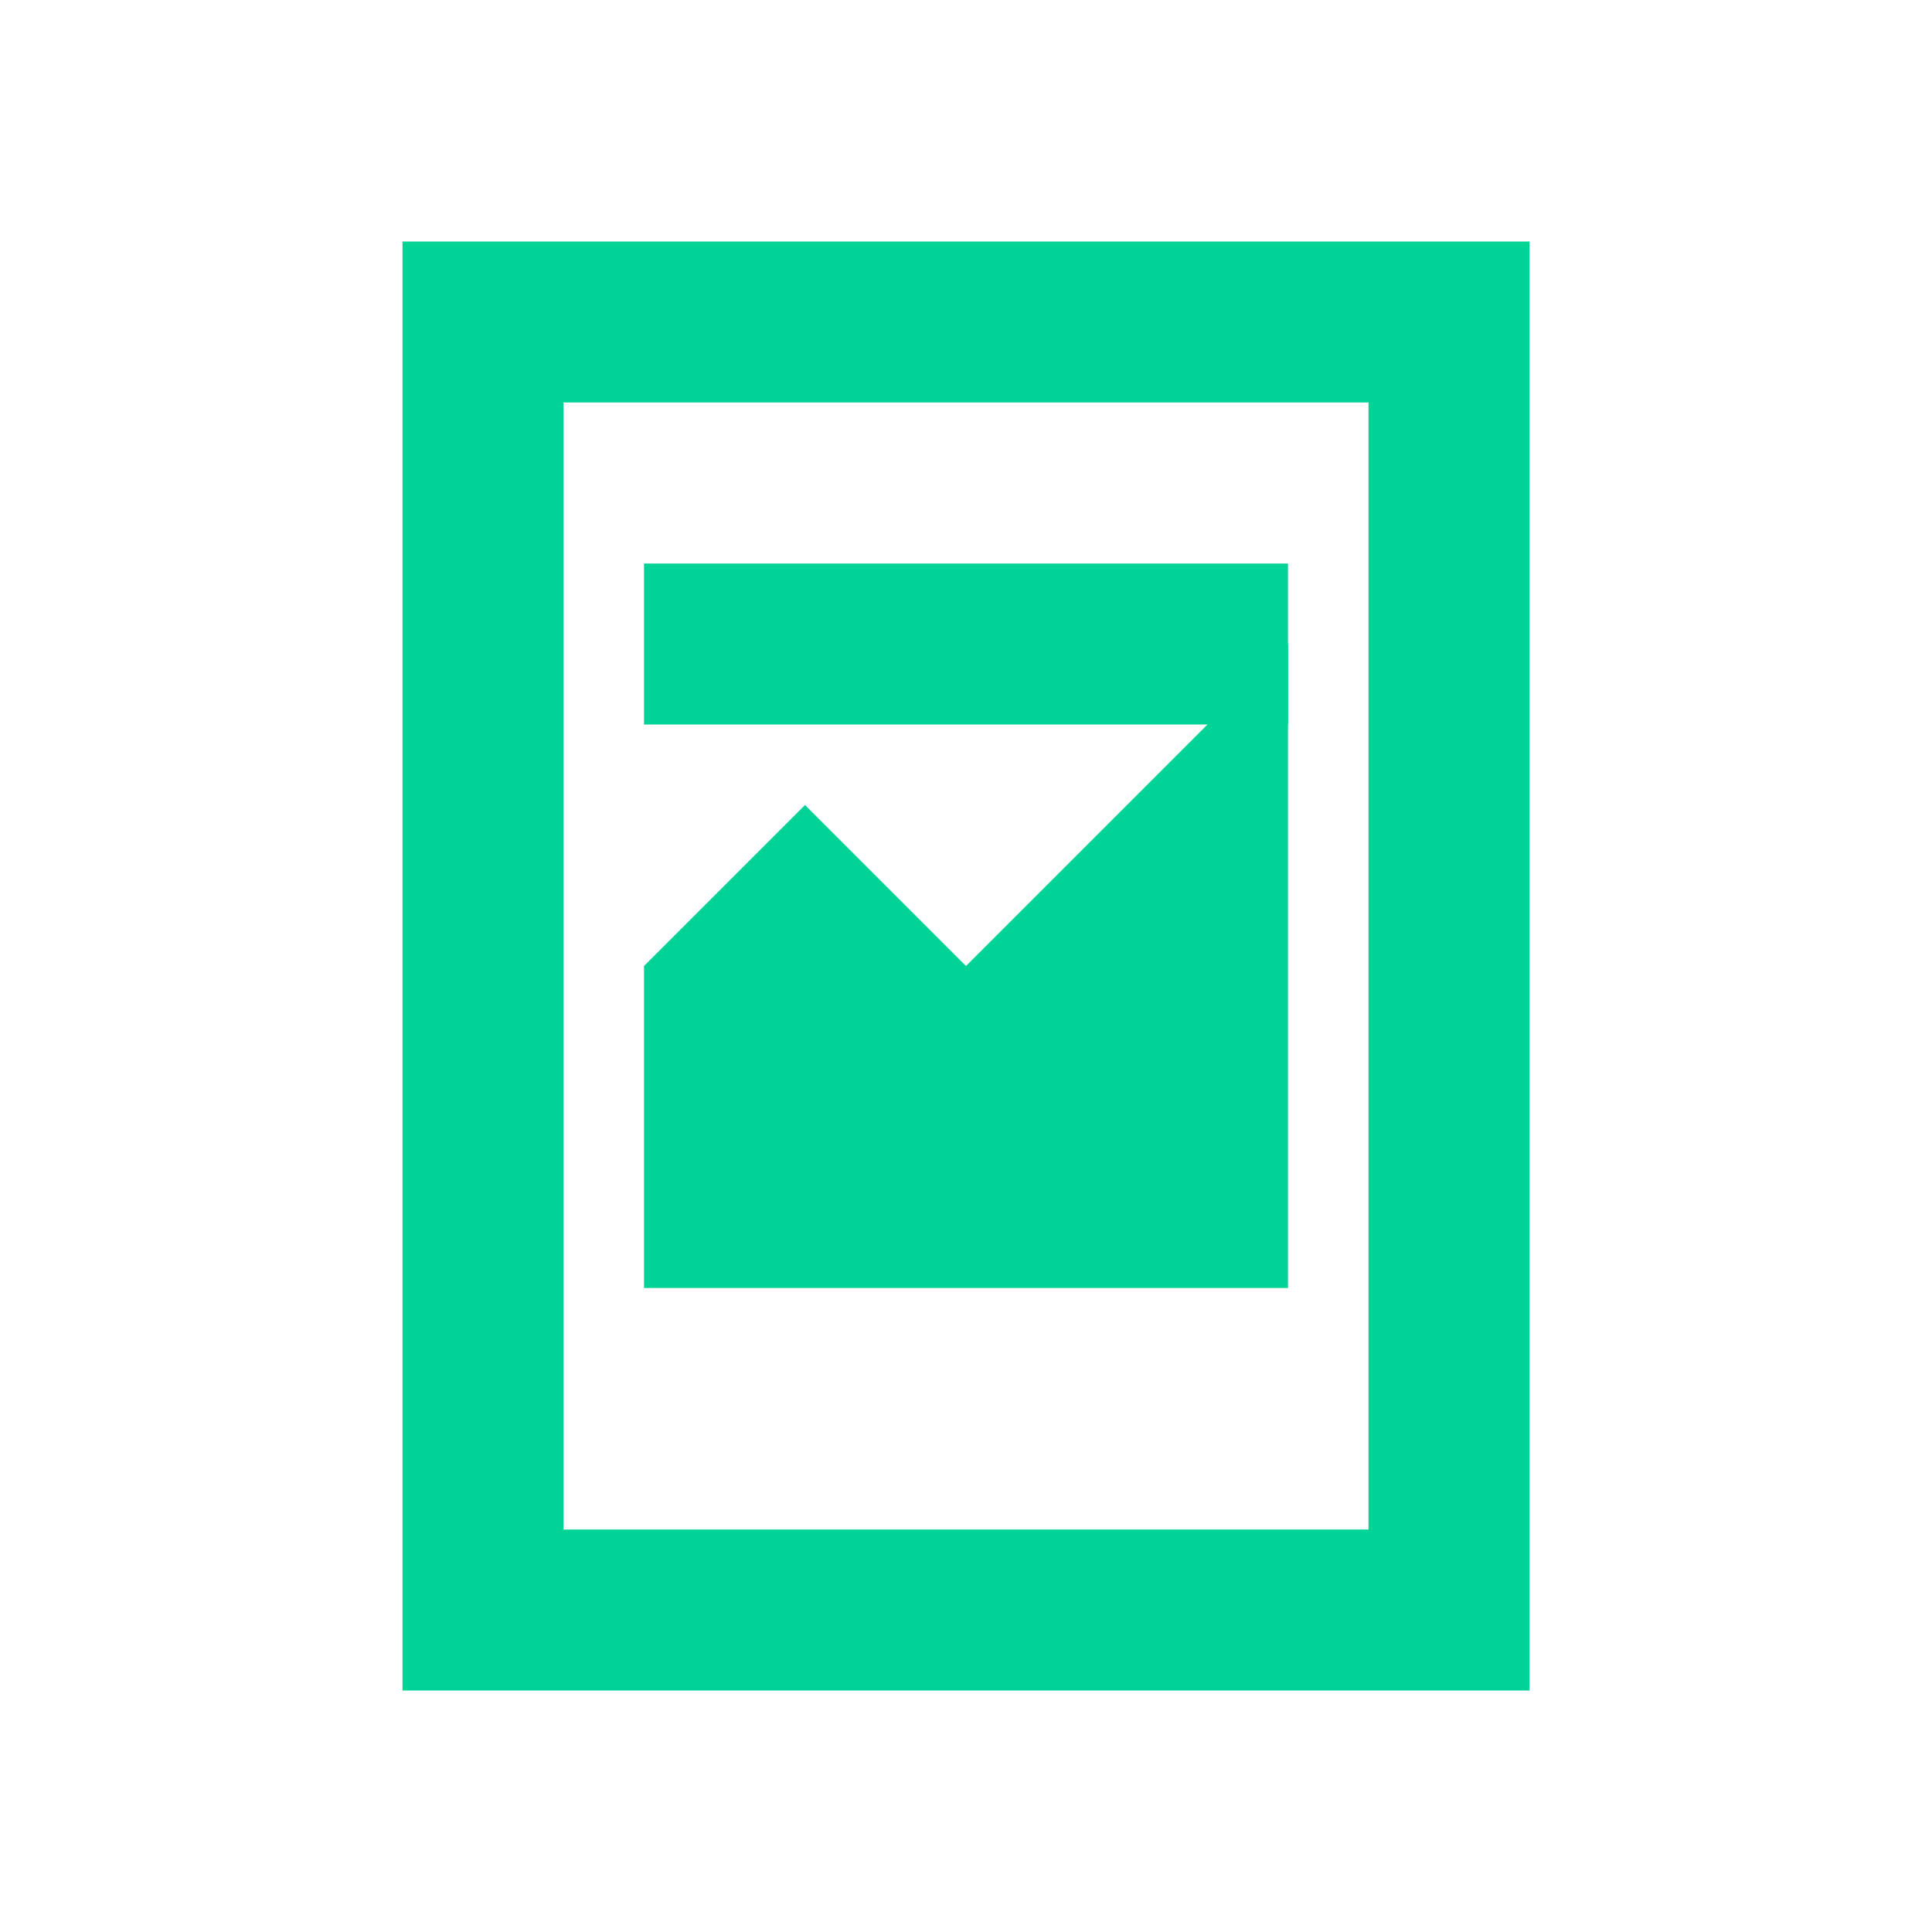 <?xml version="1.0" encoding="UTF-8"?>
<svg xmlns="http://www.w3.org/2000/svg" viewBox="0 0 24 24" width="24" height="24">
  <path fill="#00D395" d="M5 3v18h14V3H5zm12 16H7V5h10v14z"/>
  <path fill="#00D395" d="M16 7H8v2h8V7z"/>
  <path fill="#00D395" d="M8 12l2-2 2 2 4-4v8H8v-4z"/>
</svg> 